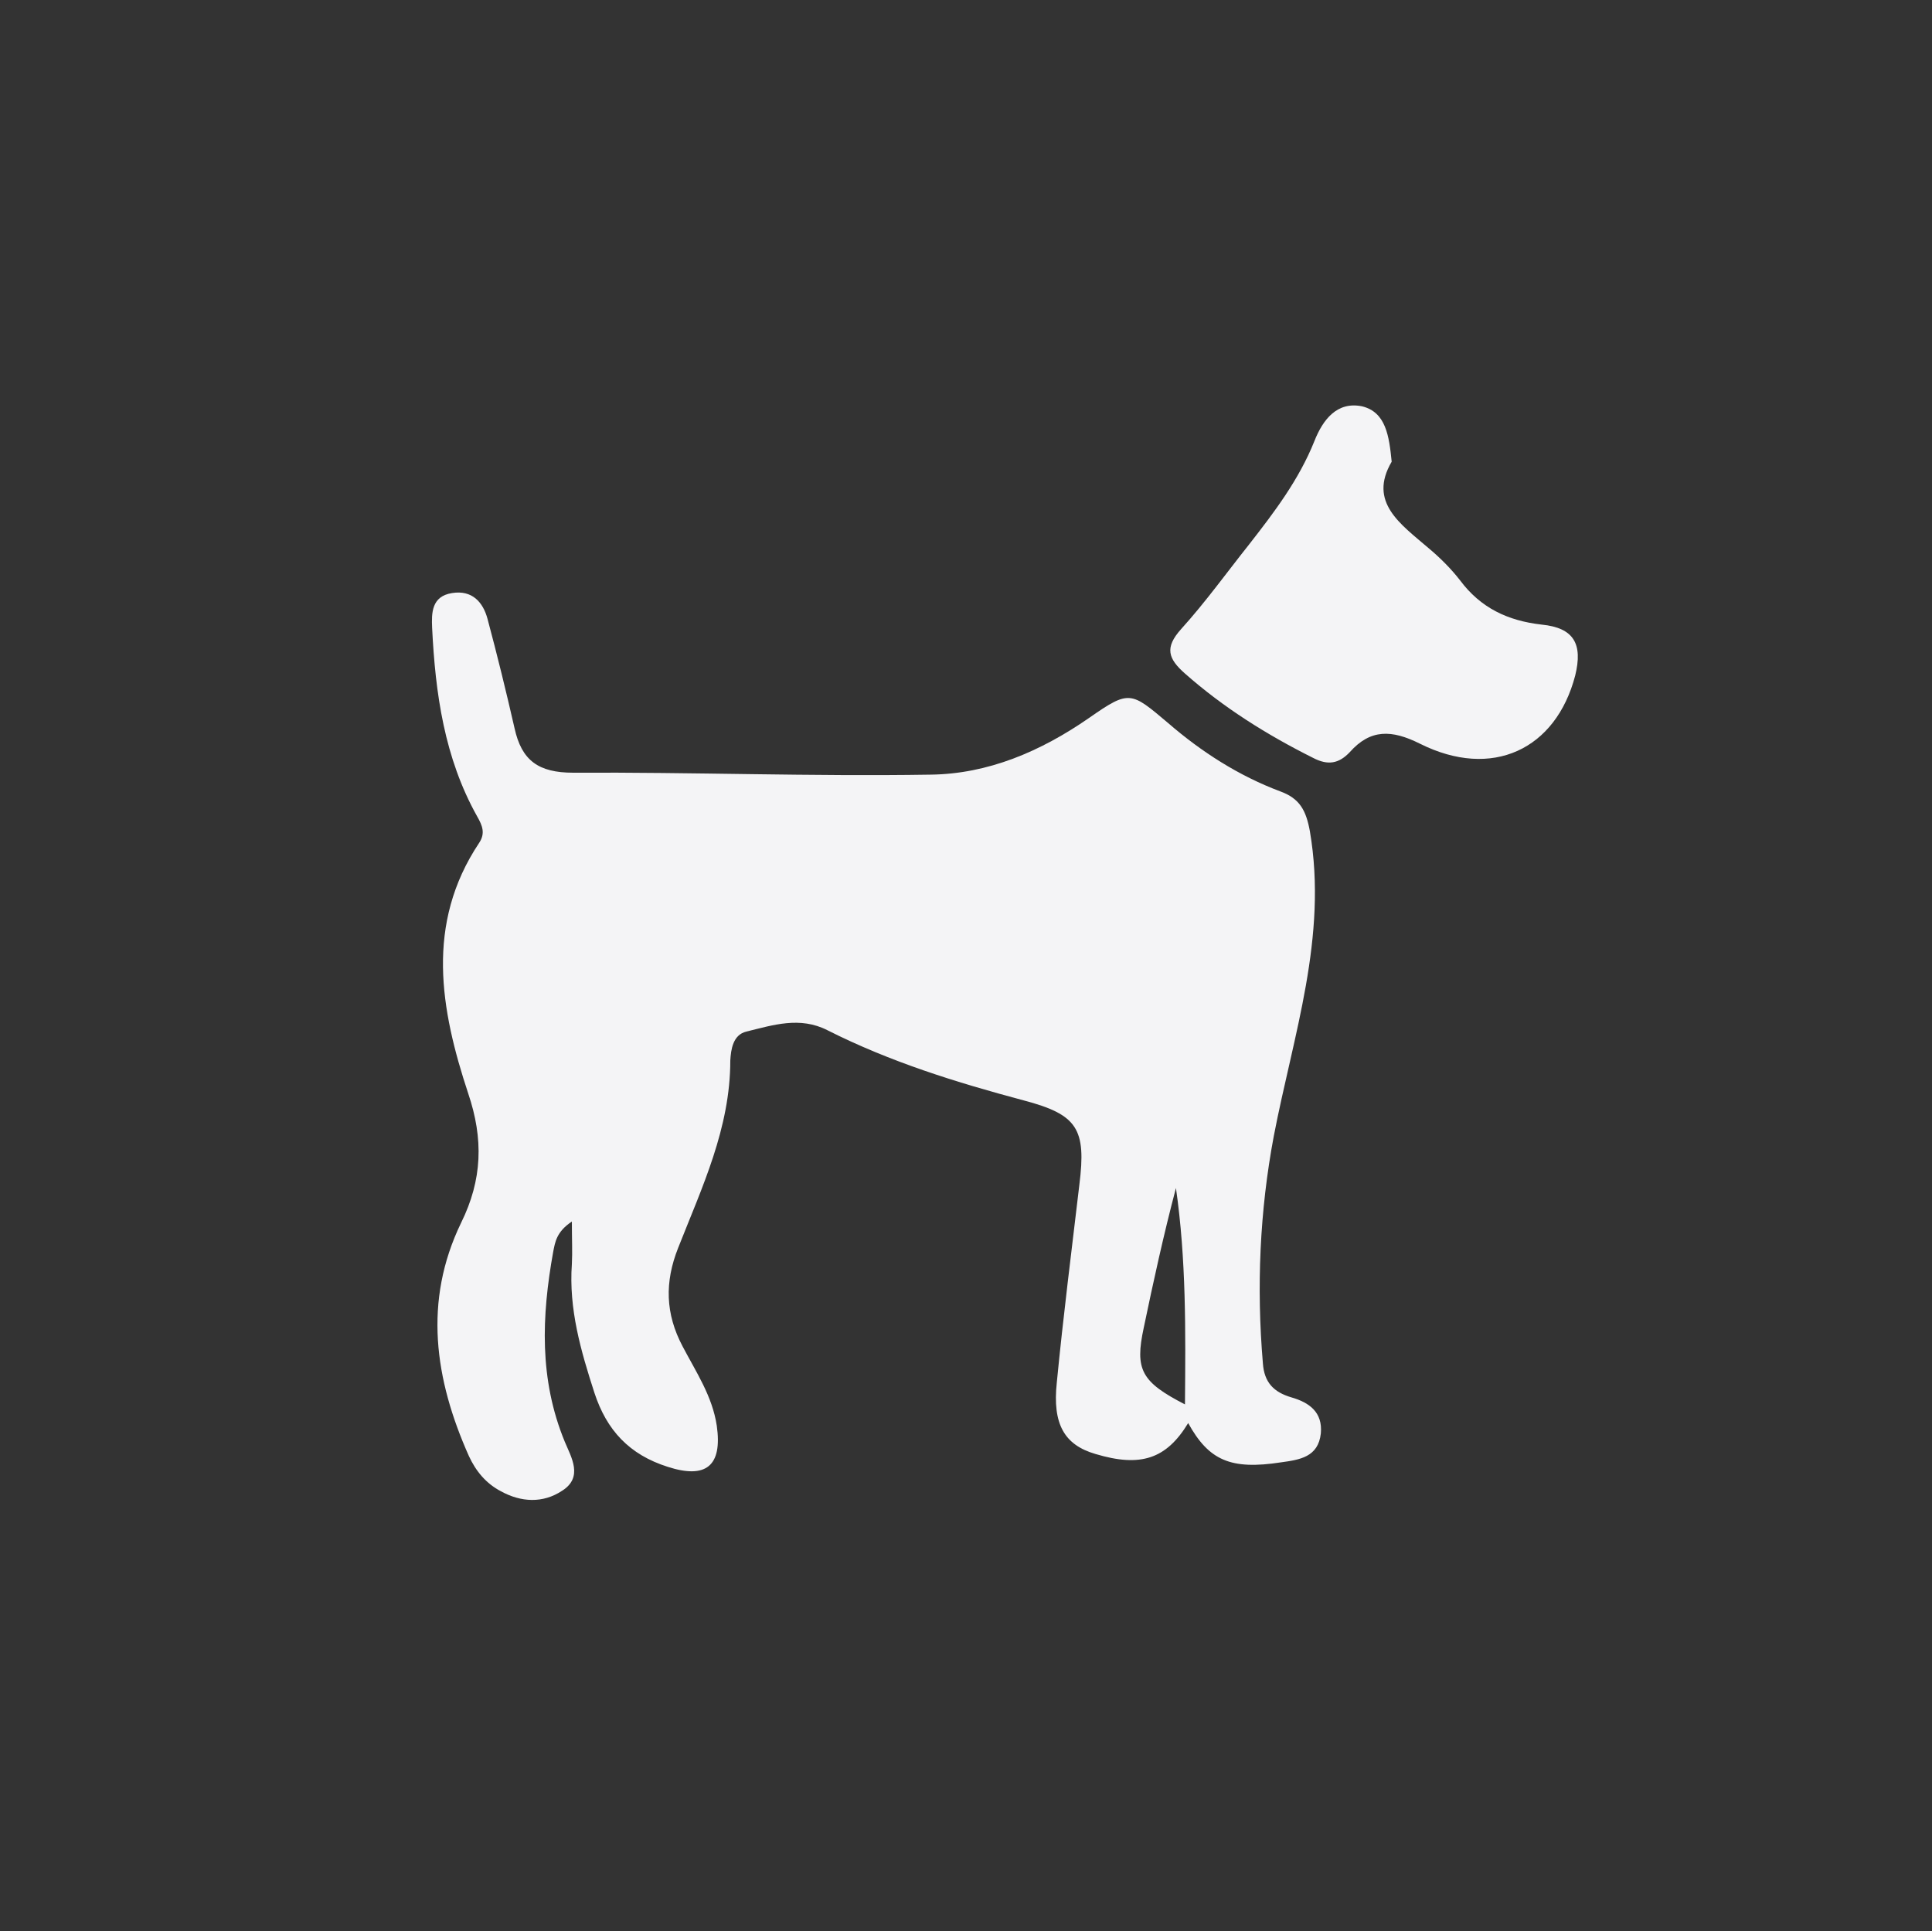 <?xml version="1.0" encoding="utf-8"?>
<!DOCTYPE svg PUBLIC "-//W3C//DTD SVG 1.1//EN" "http://www.w3.org/Graphics/SVG/1.1/DTD/svg11.dtd">
<svg version="1.1" xmlns="http://www.w3.org/2000/svg" xmlns:xlink="http://www.w3.org/1999/xlink" x="0px" y="0px"
	 viewBox="0 0 300 299.9" enable-background="new 0 0 300 299.9" xml:space="preserve">
<rect x="0" y="0" width="300" height="299.9" fill="#333333" stroke="none"/>
<g>
	<path fill="#F4F4F6" d="M184.5,221c-3.4,5.6-7.4,6.9-14.4,4.8c-4.8-1.4-6.7-4.6-6-11.1c1-10.3,2.3-20.5,3.5-30.7
		c1.1-8.7-0.3-10.9-8.6-13.1c-10.5-2.8-20.8-6-30.5-10.9c-4.3-2.2-8.5-0.8-12.6,0.2c-2.1,0.5-2.4,2.8-2.5,4.5
		c0,10.5-4.4,19.7-8.1,29.1c-2.1,5.3-2,10.2,0.7,15.3c2.1,4,4.6,7.7,5.3,12.3c0.9,6.3-1.7,8.3-7.6,6.4c-6-1.9-9.5-5.7-11.4-11.5
		c-2.1-6.5-4-13-3.5-20c0.1-1.9,0-3.8,0-6.6c-2.4,1.6-2.6,3.2-2.9,4.7c-1.8,10-2.2,19.8,1.8,29.5c1,2.4,2.9,5.5-0.4,7.6
		c-3,2-6.4,1.8-9.5,0.1c-2.3-1.2-3.9-3.1-5-5.5c-5.3-11.9-7.1-24-1.2-36.2c3.3-6.7,3.5-13,1.1-20.1c-4.3-13-6.7-26.3,1.7-38.9
		c1-1.5,0.5-2.7-0.3-4.1c-5.1-9.1-6.5-19.1-7-29.3c-0.1-2.3-0.1-4.9,3.1-5.4c3.1-0.5,4.8,1.4,5.5,4c1.5,5.6,2.9,11.3,4.2,17
		c1.1,5,3.7,6.9,9.1,6.9c18.5-0.1,37,0.6,55.5,0.3c8.9-0.1,17.1-3.6,24.6-8.8c6.3-4.4,6.5-4.1,12.3,0.8c5.2,4.5,11,8.2,17.4,10.6
		c3,1.1,4,2.9,4.6,6.2c2.8,16.4-2.6,31.7-5.6,47.3c-2.2,11.7-2.7,23.5-1.7,35.3c0.2,3,1.7,4.5,4.4,5.3c2.8,0.8,4.9,2.3,4.6,5.6
		c-0.4,3.7-3.3,4.1-6.2,4.5C191.1,228.3,187.7,226.8,184.5,221z M184,218.1c0.1-11.4,0.2-22.5-1.4-33.6c-1.9,7.2-3.5,14.5-5,21.7
		C176.2,212.7,177.2,214.6,184,218.1z"/>
	<path fill="#F4F4F6" d="M216.1,71.7c-3.7,6.3,1.4,9.7,5.7,13.4c1.8,1.5,3.5,3.2,4.9,5c3.2,4.3,7.4,6.3,12.7,6.9
		c5,0.5,6.4,3,5.2,7.9c-3,11.5-12.9,16.2-24.1,10.6c-4.4-2.2-7.7-2.3-10.9,1.3c-1.7,1.8-3.4,2.1-5.7,0.9
		c-7.2-3.6-13.9-7.8-19.9-13.1c-2.6-2.3-3.2-4-0.6-6.9c3.8-4.2,7.1-8.8,10.6-13.2c3.9-5,7.7-10,10.1-16c1.3-3.3,3.5-6.2,7.4-5.4
		C215.2,64,215.7,67.7,216.1,71.7z"/>
</g>
</svg>
